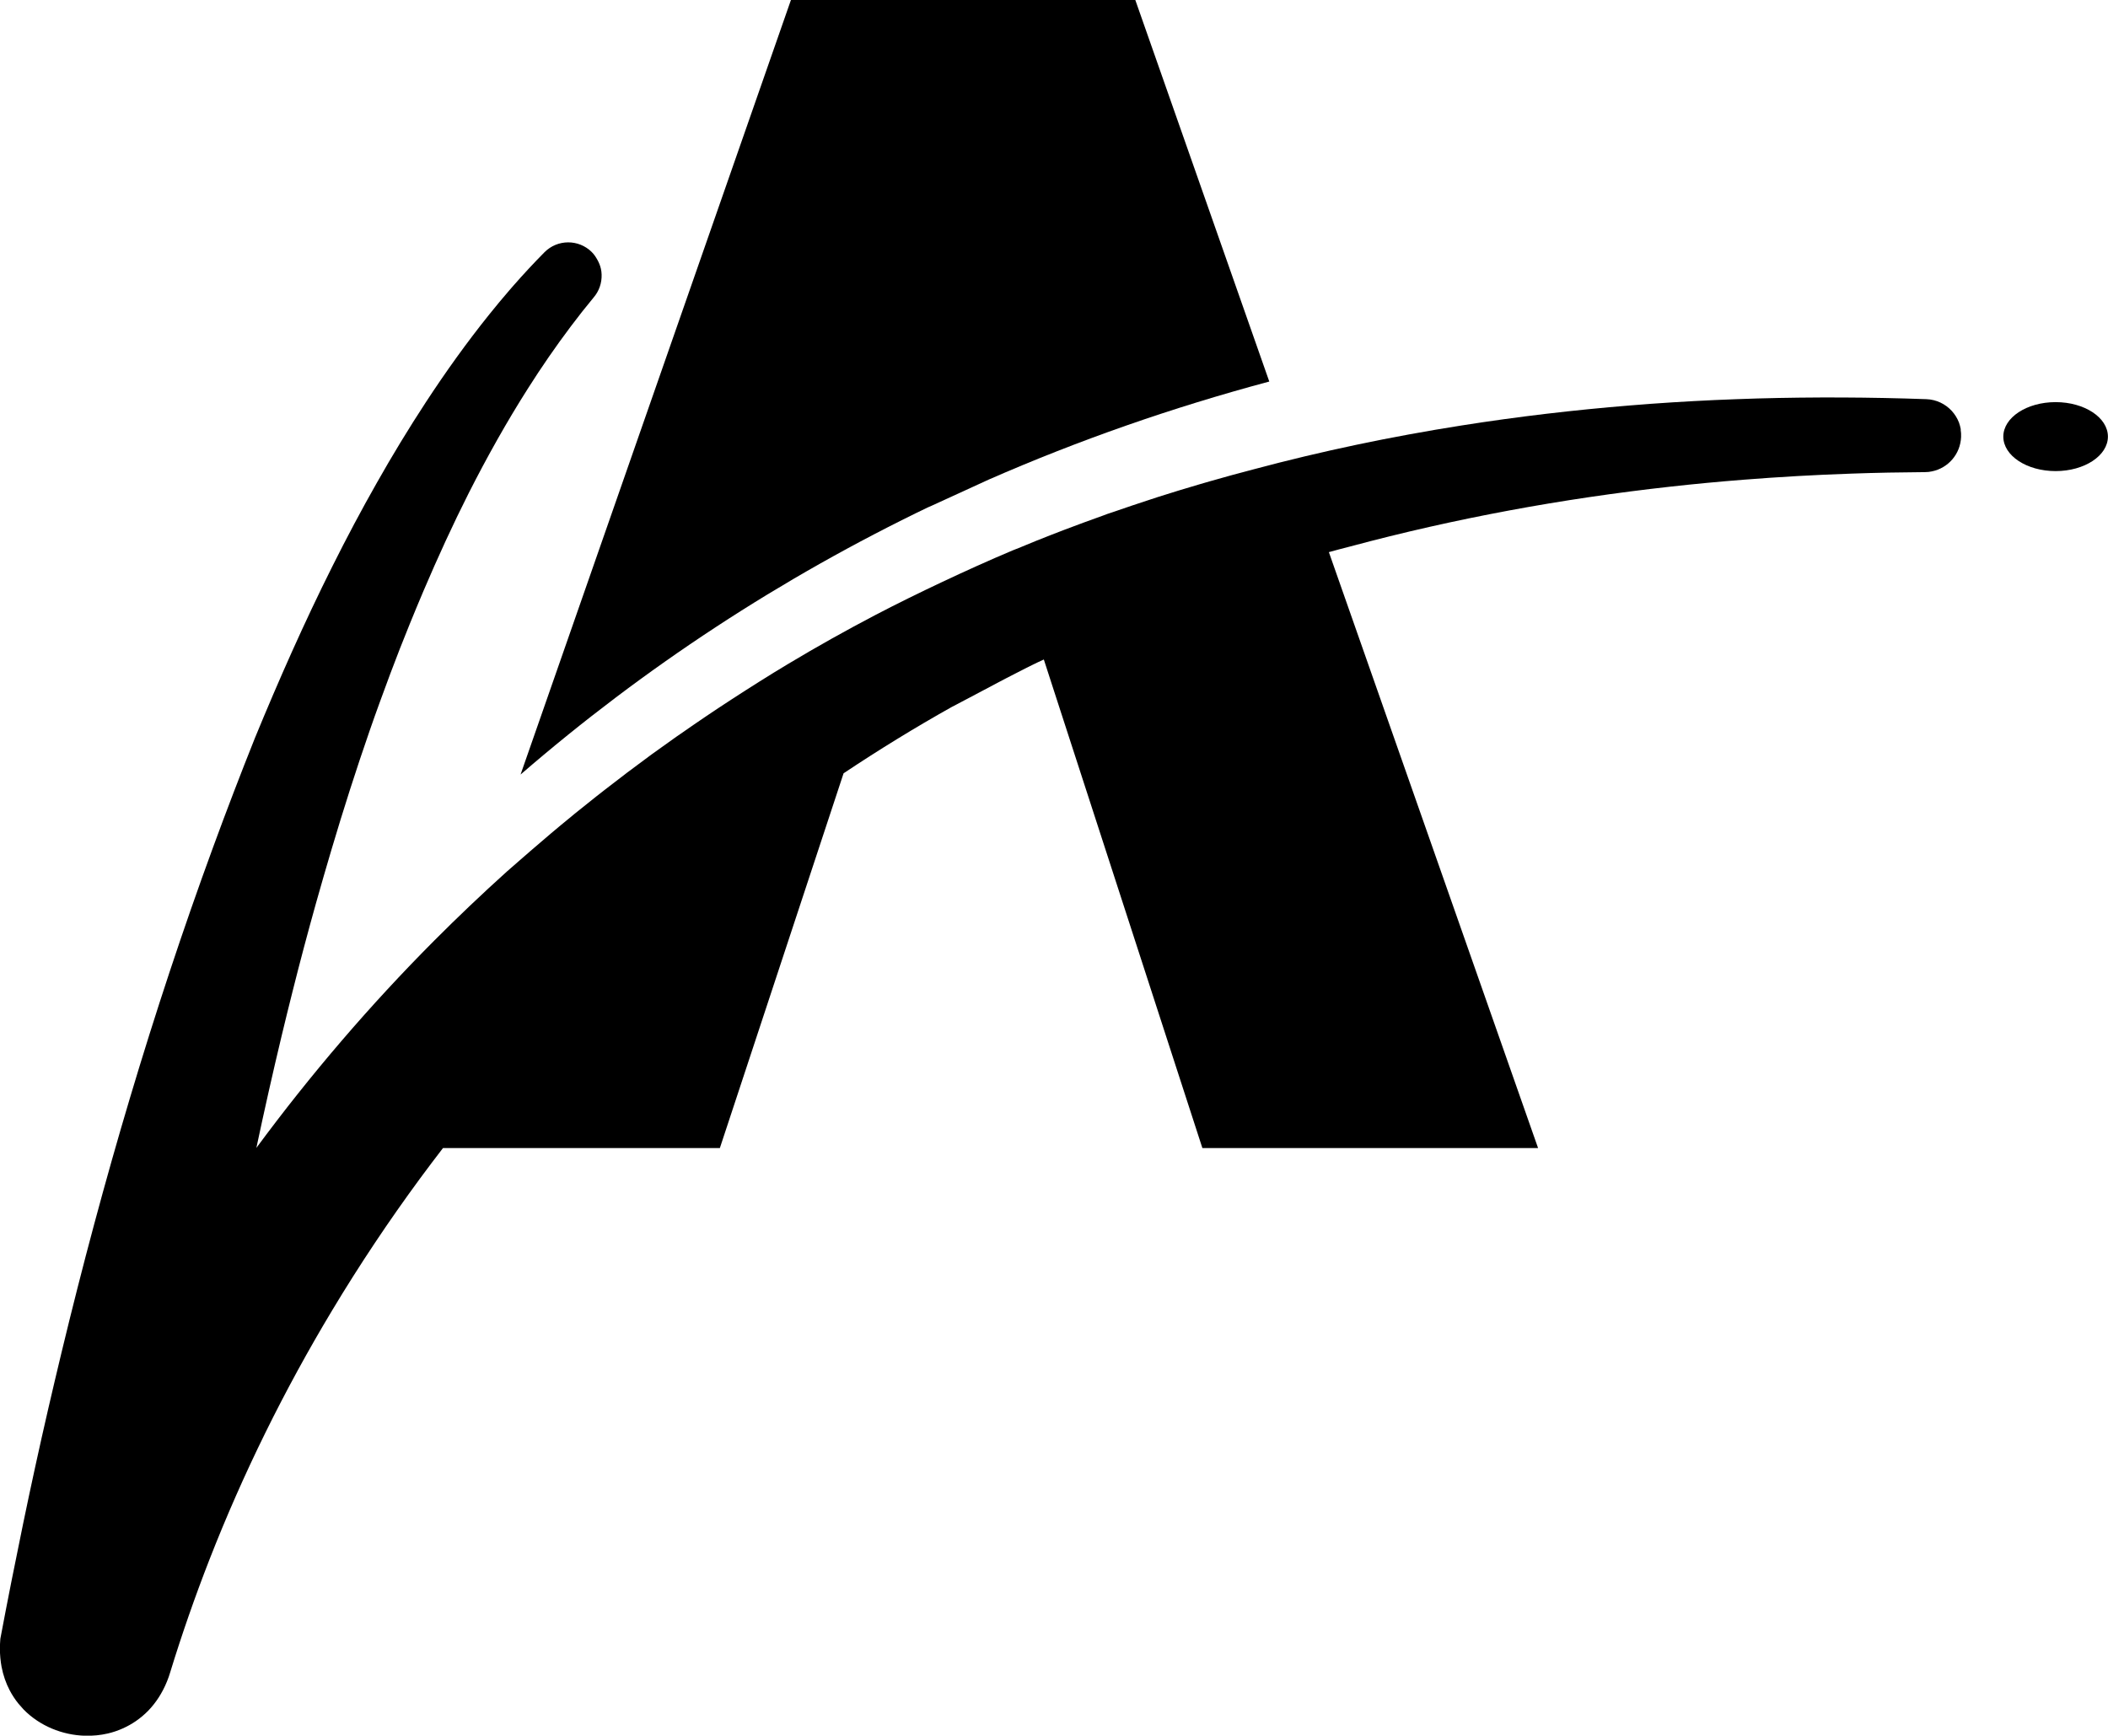 <?xml version="1.0" encoding="UTF-8"?>
<svg id="Layer_2" data-name="Layer 2" xmlns="http://www.w3.org/2000/svg" viewBox="0 0 242.64 199.8">
  <g id="Layer_1-2" data-name="Layer 1">
    <g>
      <path d="M225.7,49.44c-.05-.27-.12-.54-.21-.79-.39-1.02-1.16-1.85-2.14-2.31-.49-.23-1.04-.37-1.62-.39-6.46-.23-12.95-.26-19.45-.08-1.63.05-3.25.11-4.88.18-3.25.15-6.5.35-9.75.62-6.5.53-12.98,1.29-19.43,2.31-8.06,1.27-16.06,2.94-23.94,5.05-1.69.44-3.37.9-5.04,1.38-.39.11-.78.22-1.17.34-1.61.47-3.21.96-4.81,1.47-.33.11-.67.22-1,.33-1.33.43-2.66.88-3.98,1.34-.28.1-.56.19-.84.28-.15.05-.3.11-.45.17-1.48.53-2.96,1.07-4.43,1.63-.51.2-1.02.4-1.53.59-1.19.46-2.37.94-3.54,1.43-.31.13-.62.24-.93.37-2.73,1.15-5.43,2.37-8.1,3.63-2.57,1.21-5.12,2.46-7.63,3.77-3.42,1.79-6.78,3.67-10.08,5.65-2.21,1.32-4.38,2.7-6.54,4.1-.03.02-.06.04-.09.06,0,0,0,0,0,0,0,0,0,0,0,0-1.94,1.26-3.86,2.56-5.76,3.89,0,0,0,0,0,0,0,0,0,0,0,0-.1.07-.19.13-.29.2-.07.05-.14.1-.22.15,0,0,0,0,0,0-.95.67-1.9,1.35-2.84,2.03-.09.07-.18.13-.27.2,0,0,0,0,0,0,0,0,0,0,0,0-1.72,1.26-3.41,2.54-5.09,3.85,0,0,0,0,0,0,0,0,0,0,0,0-.34.26-.67.52-1.01.79h0c-.84.66-1.67,1.33-2.5,2,0,0,0,0,0,0-.1.08-.21.17-.31.26,0,0,0,0,0,0-1.61,1.31-3.19,2.65-4.76,4.01,0,0,0,0,0,0,0,0,0,0,0,0-.41.36-.83.72-1.24,1.08-.5.44-1,.87-1.5,1.31-2.85,2.57-5.64,5.22-8.35,7.94-7.38,7.41-14.22,15.39-20.47,23.86.91-4.29,1.88-8.61,2.92-12.95.41-1.69.82-3.39,1.25-5.08.85-3.39,1.75-6.77,2.69-10.13.58-2.07,1.18-4.13,1.79-6.19,1.37-4.62,2.83-9.18,4.38-13.65.77-2.23,1.58-4.42,2.39-6.6.72-1.92,1.47-3.83,2.23-5.7.52-1.28,1.05-2.55,1.58-3.8,1.66-3.89,3.39-7.67,5.22-11.29,2.14-4.22,4.4-8.24,6.79-12,1.59-2.51,3.24-4.9,4.95-7.17.85-1.13,1.72-2.24,2.61-3.31.66-.76.97-1.71.94-2.66,0-.24-.04-.47-.09-.7-.08-.34-.21-.66-.38-.97-.18-.33-.39-.65-.67-.93-1.51-1.49-3.94-1.48-5.44.03-1.24,1.25-2.43,2.54-3.59,3.86-.15.18-.31.35-.46.53-.78.9-1.54,1.82-2.28,2.74-2.62,3.26-5.05,6.66-7.32,10.13-1.99,3.04-3.87,6.14-5.65,9.29-1.79,3.15-3.48,6.34-5.1,9.58-3.24,6.47-6.17,13.09-8.92,19.77-1.67,4.18-3.28,8.38-4.83,12.61-6.97,19.01-12.69,38.44-17.43,58.11-.53,2.19-1.04,4.38-1.55,6.57-1.01,4.38-1.97,8.78-2.88,13.18s-1.79,8.82-2.62,13.24c-.03.39-.05.76-.05,1.13,0,.73.07,1.43.19,2.09.19.99.51,1.9.94,2.72.29.55.62,1.05,1,1.52.19.23.39.45.59.67,1.86,1.9,4.46,2.96,7.09,3.03,0,0,0,0,.01,0,.87.02,1.75-.06,2.6-.26.57-.13,1.13-.32,1.67-.56,1.08-.47,2.1-1.16,2.98-2.06.88-.91,1.62-2.03,2.17-3.39.14-.34.26-.69.37-1.06,1.34-4.37,2.85-8.69,4.51-12.95,3.88-9.93,8.62-19.53,14.12-28.68,3.14-5.23,6.53-10.31,10.15-15.23.86-1.16,1.73-2.32,2.61-3.46h31.87l14.24-43.14c4.05-2.7,8.21-5.26,12.46-7.64.15-.08.32-.16.5-.26,1.25-.65,3.13-1.66,5.01-2.65.27-.14.54-.28.8-.42.8-.42,1.58-.82,2.3-1.18.24-.12.47-.23.69-.34.48-.24.91-.44,1.29-.61l1.24,3.83,17.01,52.41h38.64l-22.75-64.81-1.33-3.79c.83-.23,1.66-.45,2.49-.66,12.04-3.23,24.37-5.5,36.84-6.88,2.77-.31,5.55-.57,8.33-.79,4.18-.33,8.36-.57,12.56-.71,2.8-.1,5.6-.15,8.4-.17.28,0,.55-.03.81-.09,1.85-.38,3.26-1.98,3.34-3.95h0c.01-.29,0-.57-.05-.85Z"/>
      <path d="M106.99,58.33l6.81-3.12c10.32-4.52,21.09-8.29,32.3-11.29L130.68,0h-39.64l-31.12,89.16c14.23-12.32,29.98-22.64,47.06-30.84Z"/>
    </g>
    <ellipse cx="236.61" cy="50.26" rx="6.02" ry="3.97"/>
  </g>
</svg>